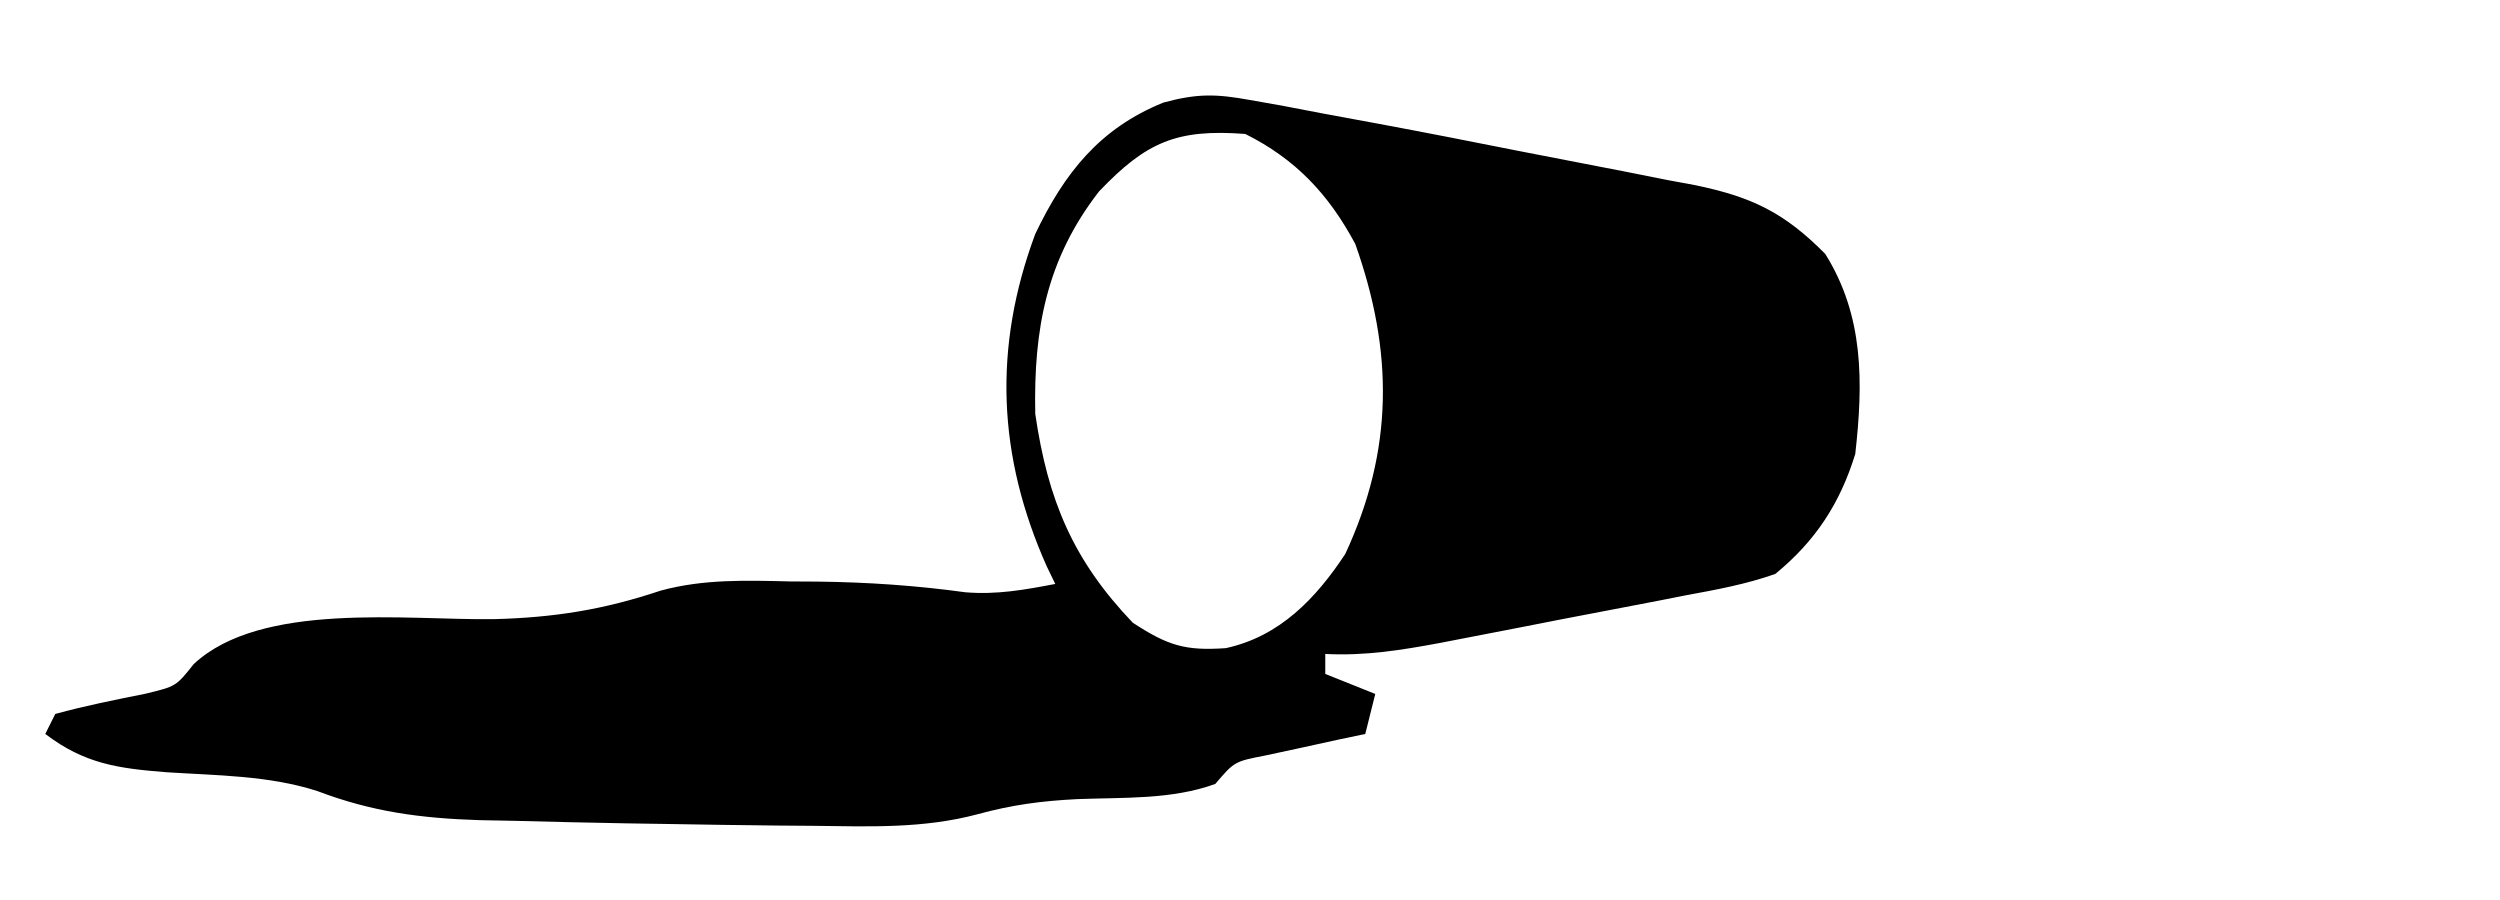 <?xml version="1.0" encoding="UTF-8"?>
<svg xmlns="http://www.w3.org/2000/svg" viewBox="-125 -10 250 90" fill="currentColor">
<path d="M0 0 C1.702 0.302 1.702 0.302 3.438 0.611 C4.801 0.872 6.164 1.133 7.527 1.395 C9.22 1.707 10.912 2.019 12.605 2.331 C17.403 3.224 22.191 4.161 26.977 5.116 C28.98 5.512 30.984 5.901 32.99 6.282 C35.922 6.84 38.848 7.421 41.773 8.008 C42.664 8.173 43.555 8.337 44.473 8.507 C50.163 9.684 53.423 11.239 57.527 15.395 C61.398 21.588 61.33 28.251 60.527 35.395 C59.007 40.339 56.538 44.115 52.527 47.395 C49.601 48.429 46.611 48.974 43.562 49.535 C42.692 49.707 41.822 49.879 40.925 50.056 C39.088 50.416 37.25 50.769 35.41 51.114 C32.6 51.643 29.795 52.192 26.99 52.746 C25.202 53.094 23.414 53.44 21.625 53.785 C20.788 53.948 19.952 54.11 19.09 54.277 C15.184 55.008 11.522 55.603 7.527 55.395 C7.527 56.055 7.527 56.715 7.527 57.395 C9.177 58.055 10.827 58.715 12.527 59.395 C12.197 60.715 11.867 62.035 11.527 63.395 C10.612 63.588 9.697 63.781 8.754 63.98 C7.565 64.241 6.377 64.501 5.152 64.77 C3.969 65.025 2.786 65.28 1.566 65.543 C-1.555 66.15 -1.555 66.15 -3.473 68.395 C-7.827 69.981 -12.689 69.733 -17.277 69.912 C-20.814 70.09 -23.773 70.477 -27.223 71.418 C-32.666 72.88 -38.124 72.648 -43.723 72.582 C-44.889 72.573 -46.056 72.565 -47.257 72.556 C-50.996 72.519 -54.734 72.46 -58.473 72.395 C-59.742 72.375 -61.011 72.356 -62.319 72.336 C-66.08 72.271 -69.838 72.181 -73.598 72.082 C-74.752 72.06 -75.906 72.037 -77.095 72.014 C-82.963 71.823 -87.796 71.183 -93.279 69.101 C-98.121 67.542 -103.317 67.551 -108.363 67.223 C-113.154 66.843 -116.518 66.402 -120.473 63.395 C-120.143 62.735 -119.813 62.075 -119.473 61.395 C-116.49 60.573 -113.485 59.984 -110.453 59.371 C-107.399 58.637 -107.399 58.637 -105.628 56.41 C-98.903 50.121 -84.345 52.028 -75.652 51.916 C-69.611 51.763 -64.642 50.974 -58.925 49.06 C-54.615 47.89 -50.345 48.04 -45.91 48.145 C-45.029 48.15 -44.148 48.155 -43.24 48.16 C-38.262 48.219 -33.403 48.548 -28.471 49.227 C-25.346 49.489 -22.543 48.982 -19.473 48.395 C-19.888 47.538 -19.888 47.538 -20.312 46.664 C-25.249 35.614 -25.705 24.773 -21.473 13.395 C-18.568 7.318 -15.049 2.84 -8.655 0.255 C-5.28 -0.658 -3.408 -0.62 0 0 Z M-15.098 9.145 C-20.356 15.924 -21.649 22.915 -21.473 31.395 C-20.22 39.957 -17.736 45.983 -11.723 52.27 C-8.223 54.558 -6.493 55.096 -2.426 54.816 C2.967 53.652 6.596 49.842 9.527 45.395 C14.367 34.998 14.361 25.17 10.527 14.395 C7.876 9.444 4.59 5.926 -0.473 3.395 C-7.354 2.875 -10.387 4.209 -15.098 9.145 Z " fill="currentColor"/>
</svg>
